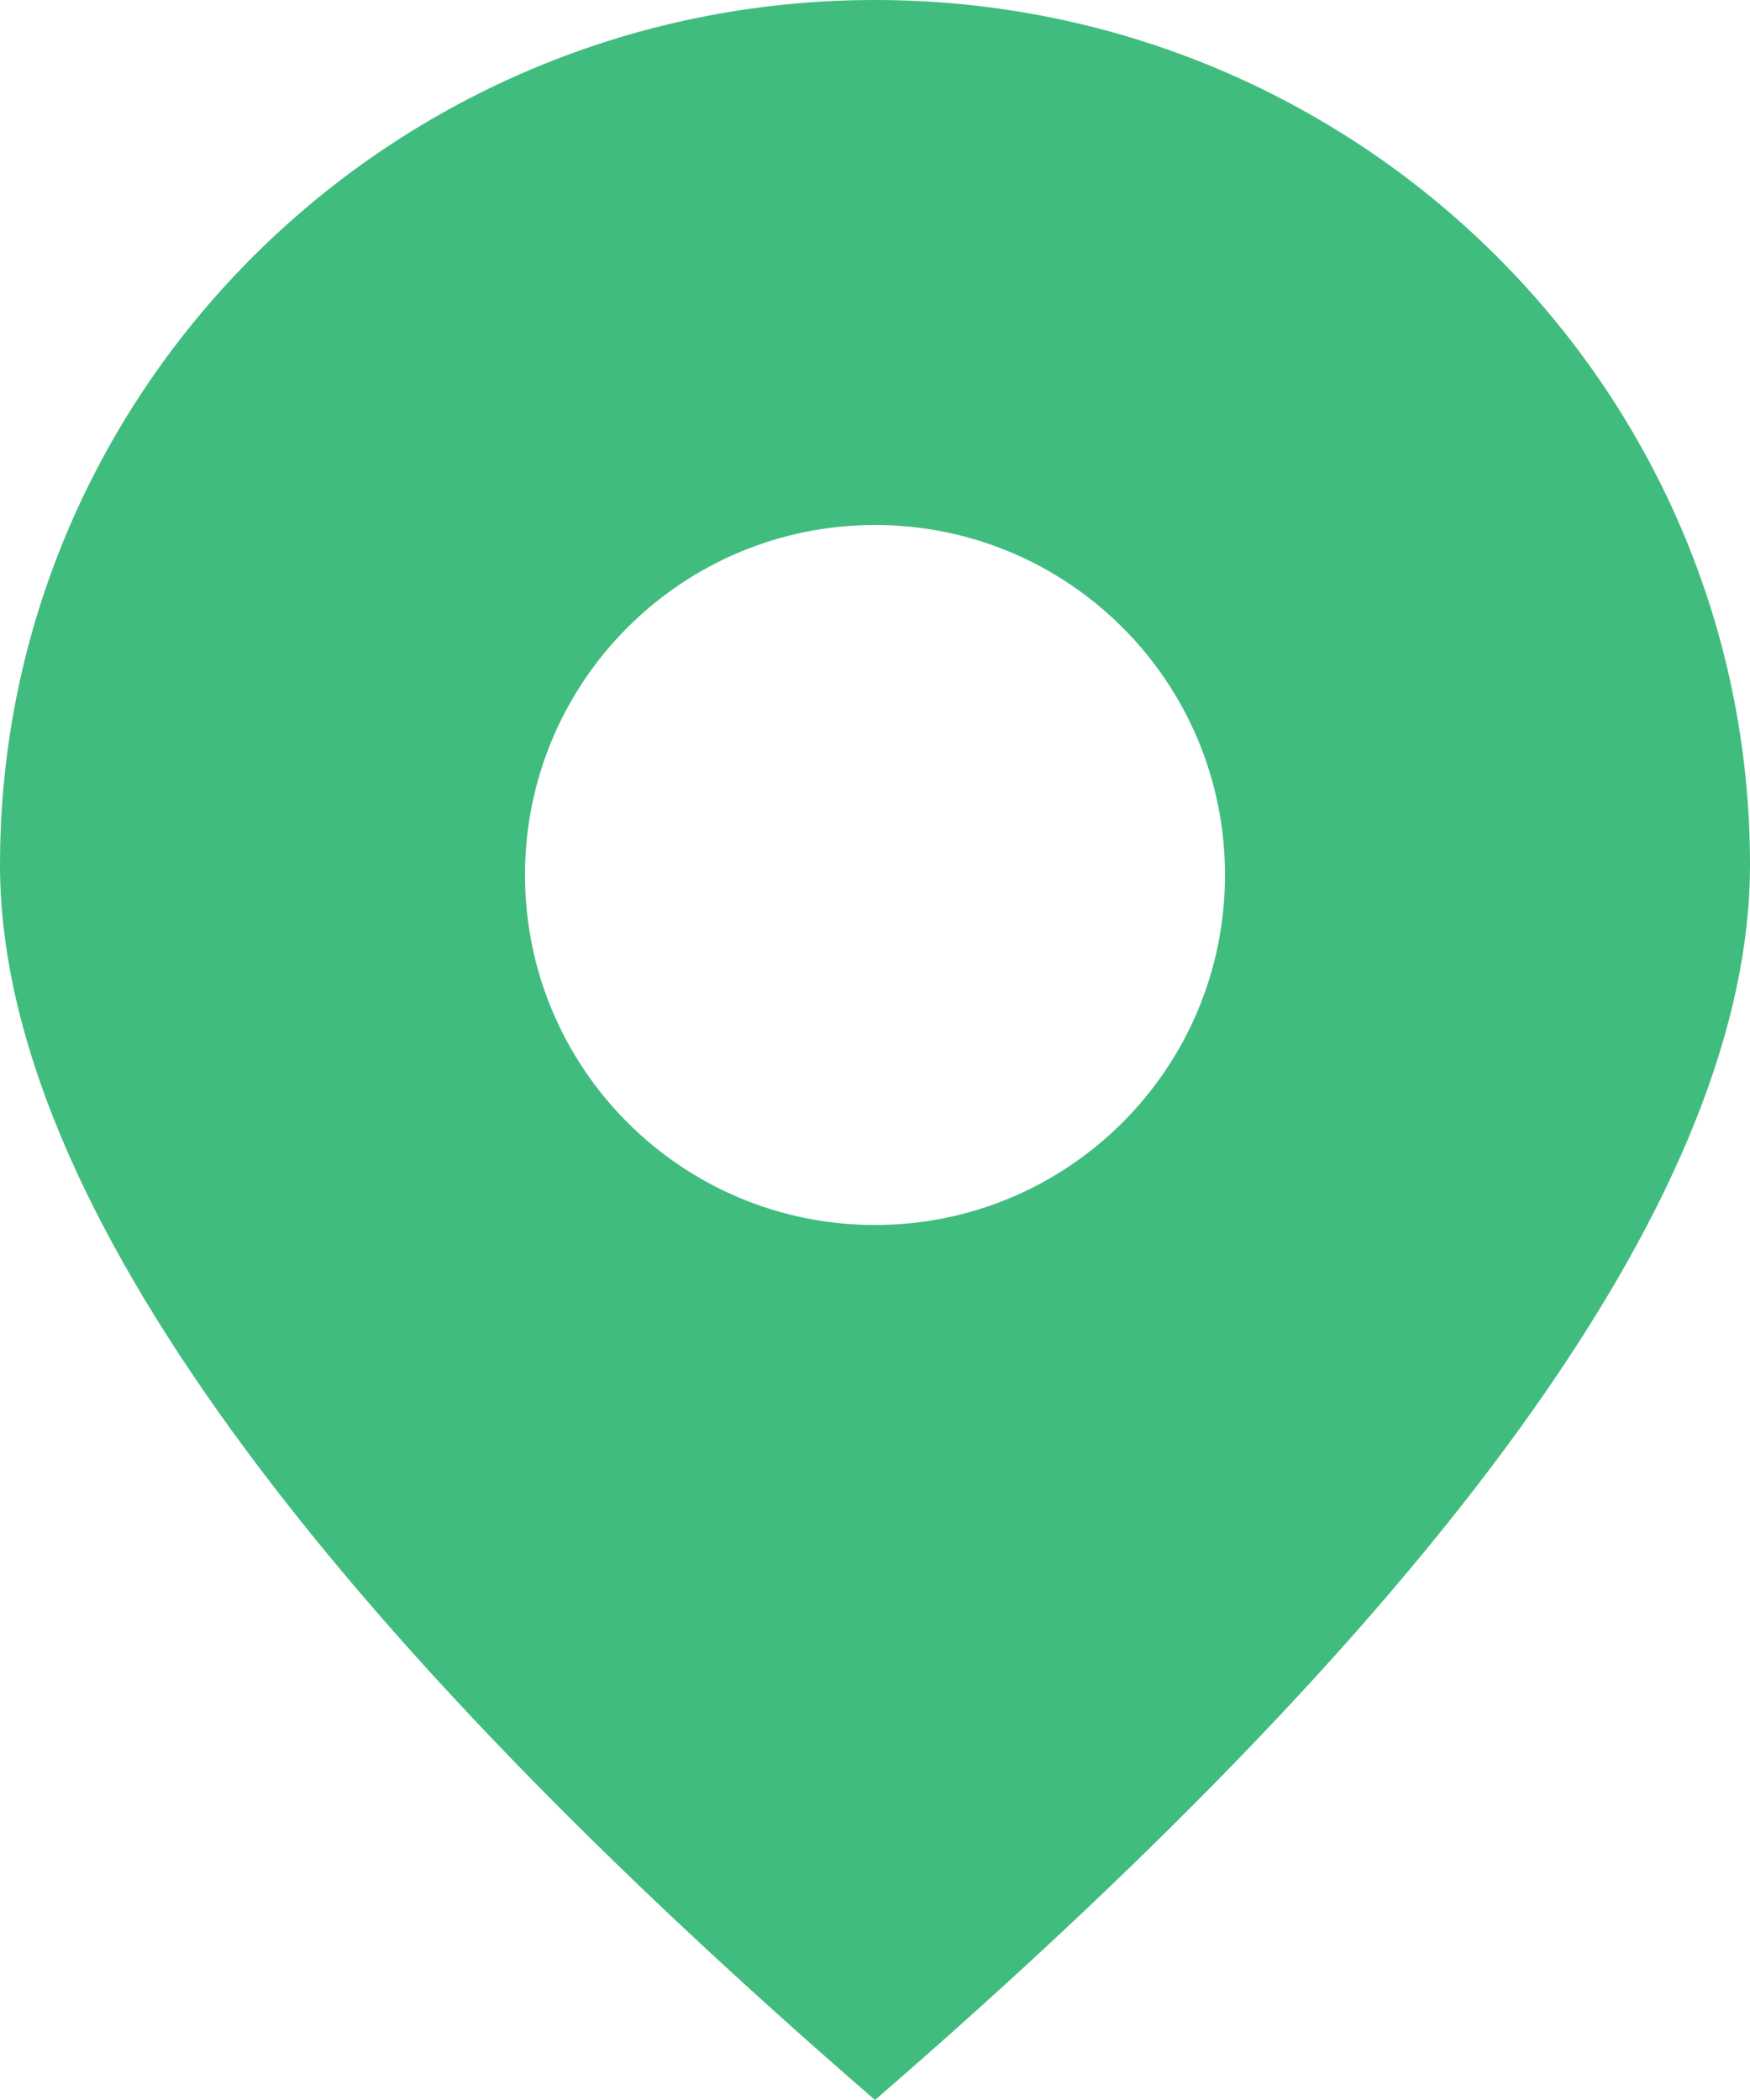 <?xml version="1.0" encoding="UTF-8"?>
<svg width="10px" height="12px" viewBox="0 0 10 12" version="1.1" xmlns="http://www.w3.org/2000/svg" xmlns:xlink="http://www.w3.org/1999/xlink">
    <!-- Generator: Sketch 57.1 (83088) - https://sketch.com -->
    <title>maplink</title>
    <desc>Created with Sketch.</desc>
    <g id="UI-challenges-feed-(third-iteration)" stroke="none" stroke-width="1" fill="none" fill-rule="evenodd">
        <g id="desktop---subject-challenges-expanded-copy" transform="translate(-1167, -2339)" fill="#40BD7E">
            <path d="M1172,2339 C1174.761,2339 1177,2341.213 1177,2343.942 C1177,2345.762 1175.333,2348.114 1172,2351 C1168.667,2348.114 1167,2345.762 1167,2343.942 C1167,2341.213 1169.239,2339 1172,2339 Z M1172,2342 C1170.895,2342 1170,2342.895 1170,2344 C1170,2345.105 1170.895,2346 1172,2346 C1173.105,2346 1174,2345.105 1174,2344 C1174,2342.895 1173.105,2342 1172,2342 Z" id="maplink"></path>
        </g>
    </g>
</svg>